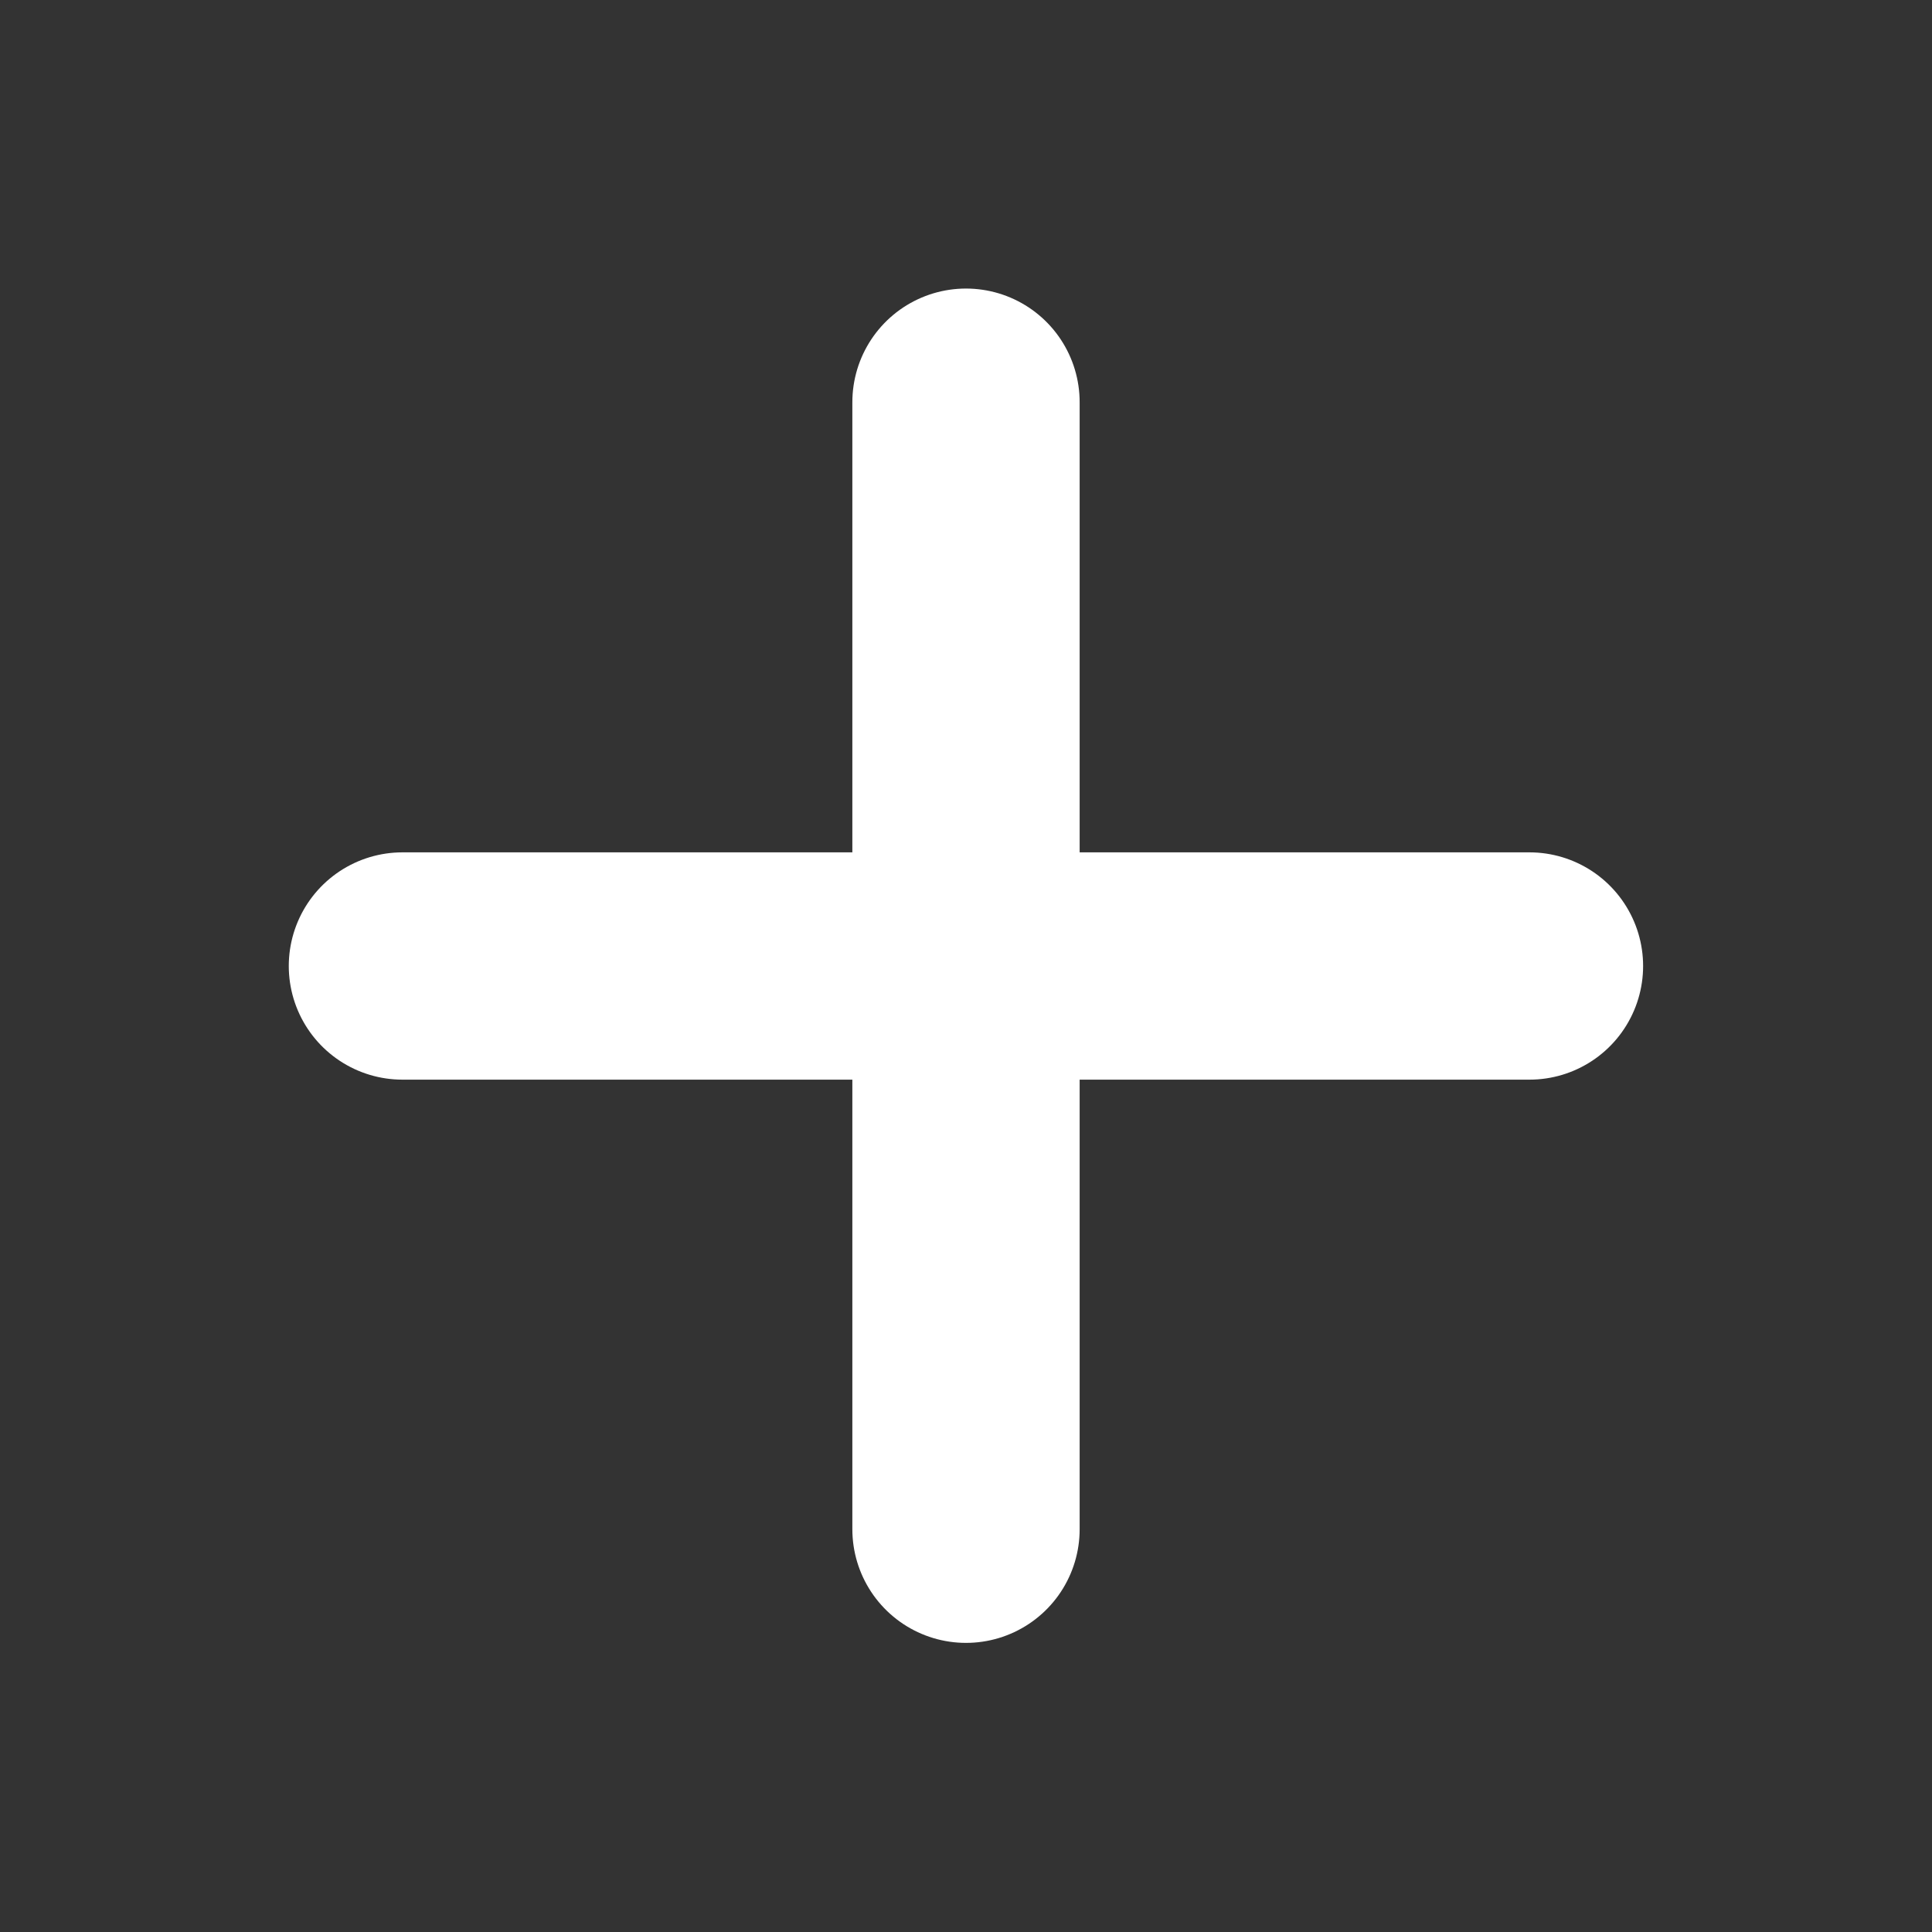 <svg width="17" height="17" viewBox="0 0 17 17" fill="none" xmlns="http://www.w3.org/2000/svg">
<rect x="0" y="0" width="17" height="17" fill="#333333" stroke="none"/>
<g clip-path="url(#clip0_774_33445)">
<path d="M8.5 3.539V13.456" stroke="white" stroke-width="2" stroke-linecap="round" stroke-linejoin="round"/>
<path d="M3.541 8.5H13.458" stroke="white" stroke-width="2" stroke-linecap="round" stroke-linejoin="round"/>
</g>
<defs>
<clipPath id="clip0_774_33445">
<rect width="17" height="17" fill="white"/>
</clipPath>
</defs>
</svg>
